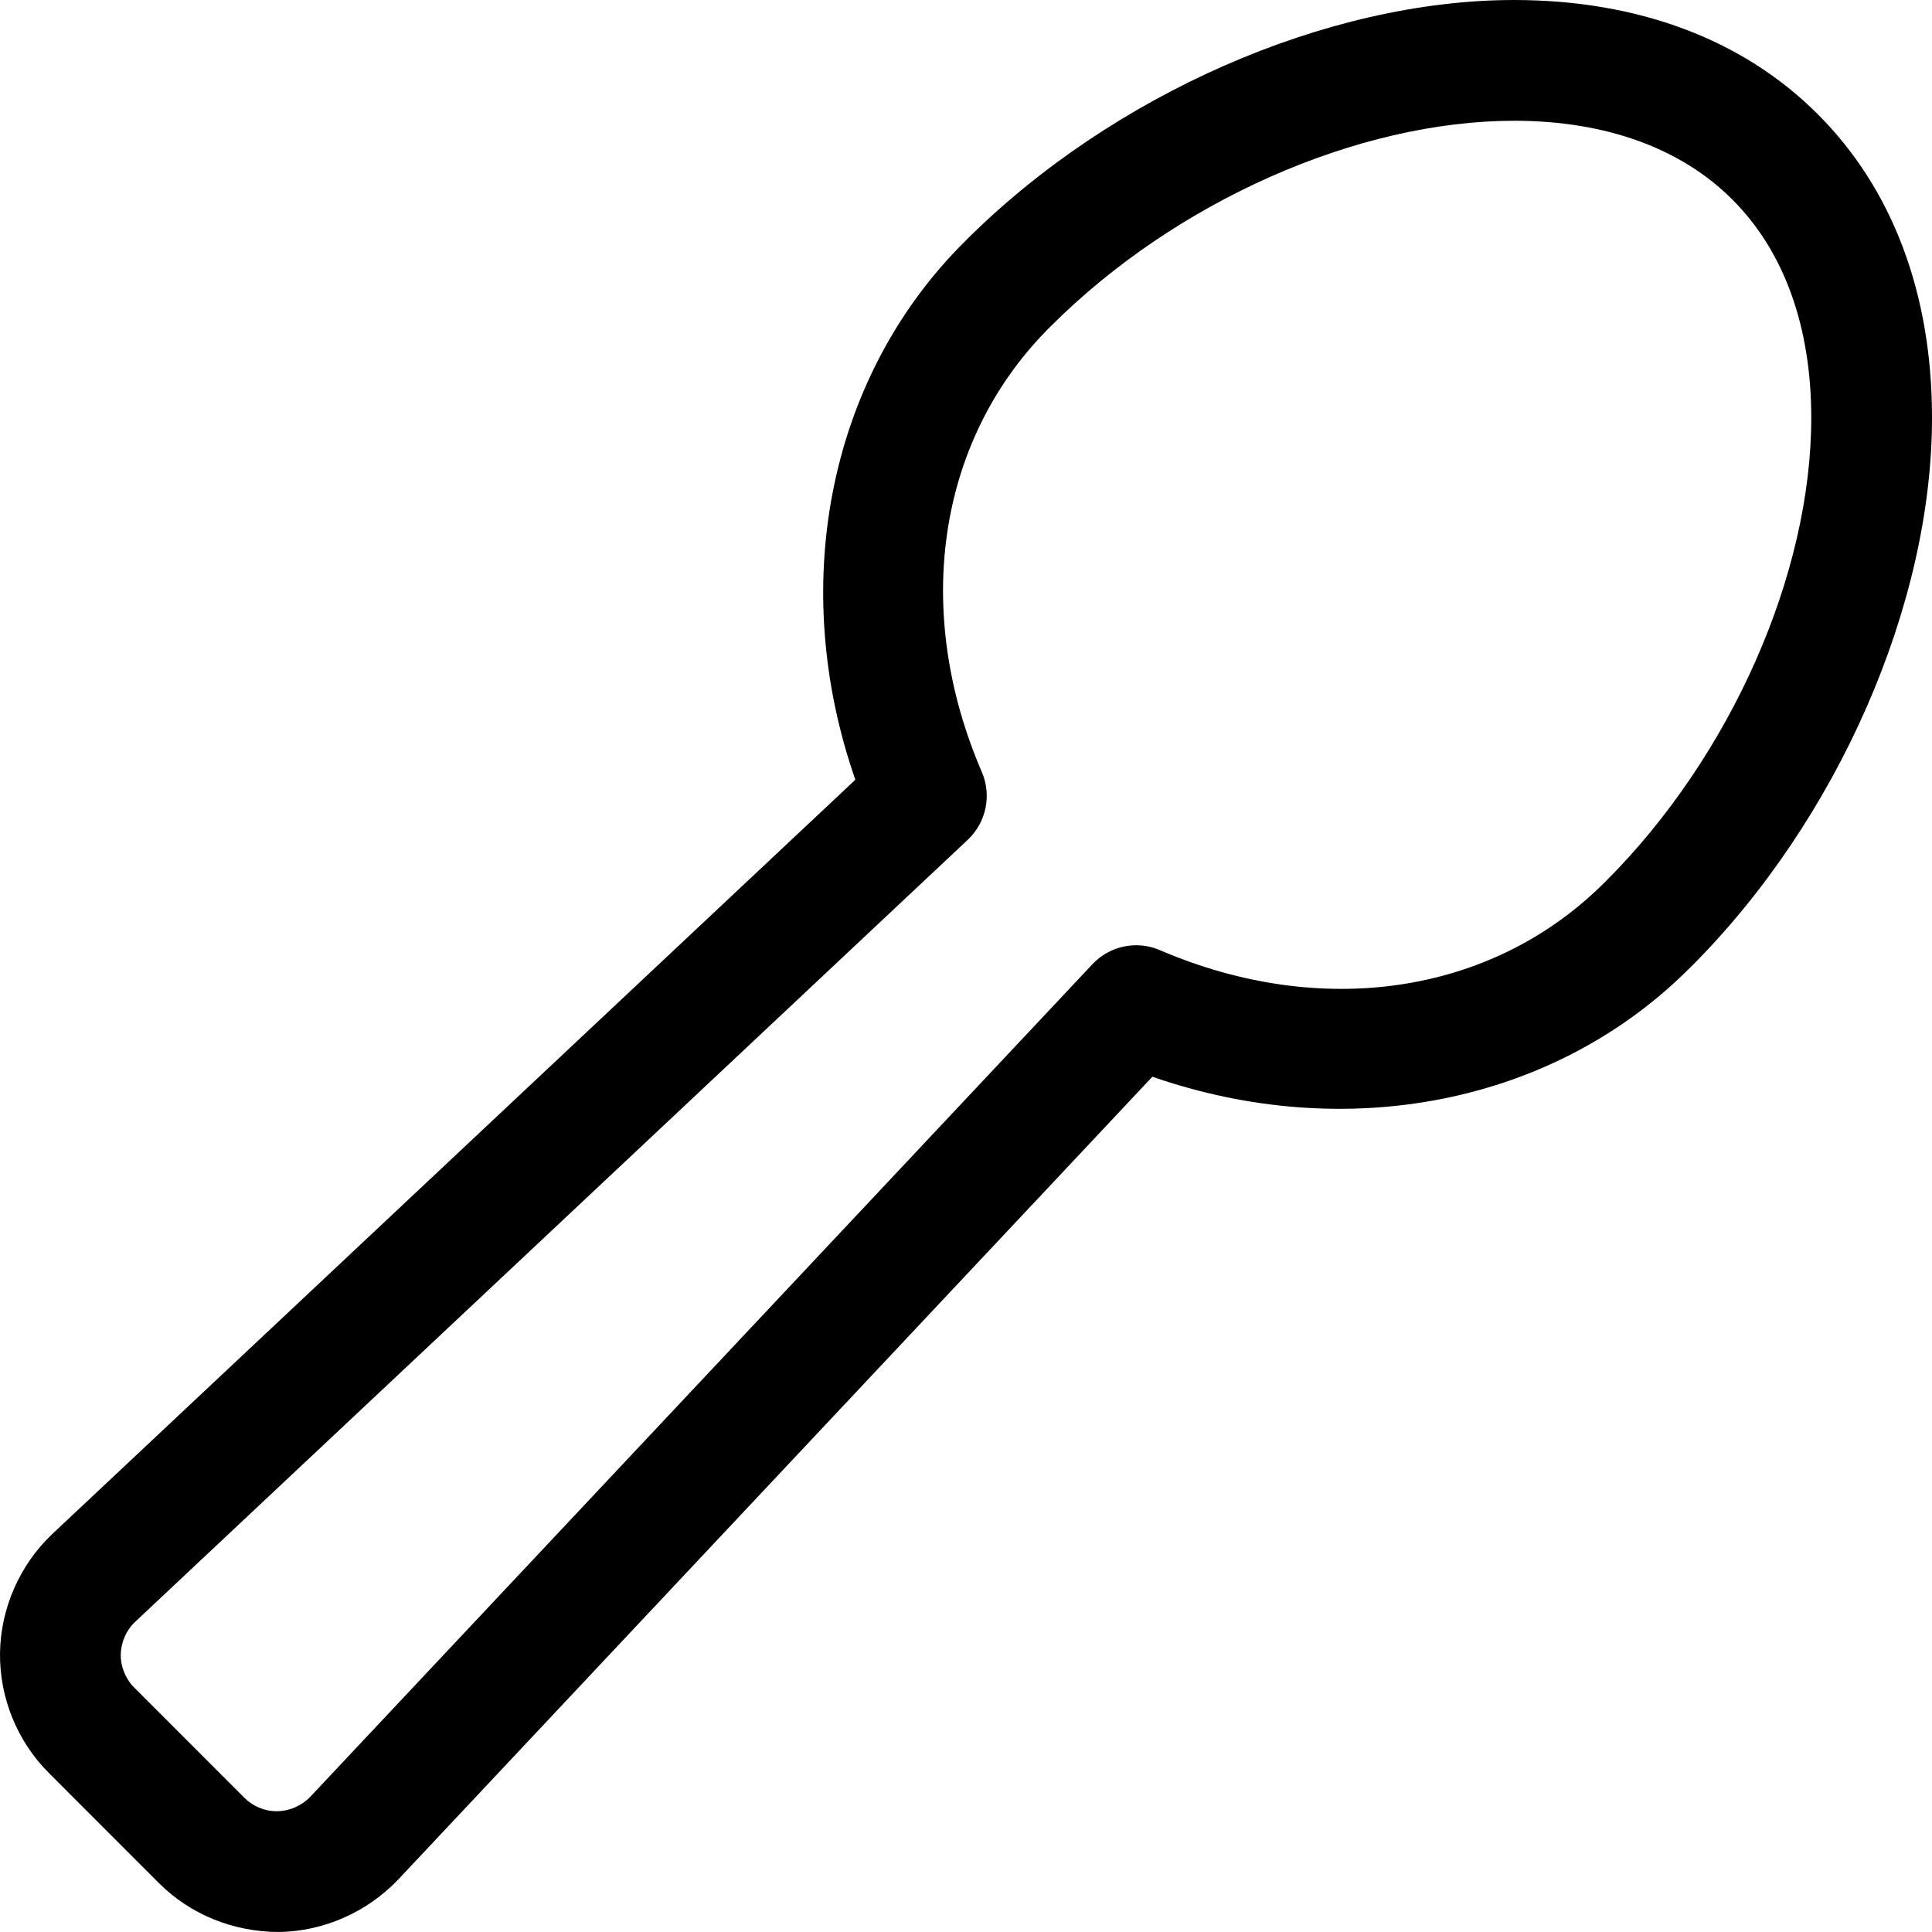 <svg xmlns="http://www.w3.org/2000/svg" viewBox="0 0 512 512"><path d="M481.722 30.266C462.003 10.5 434.222 0.031 401.284 0C351.706 0 294.628 25.047 255.862 63.812C255.628 64.047 255.409 64.281 255.206 64.516L255.175 64.5C254.941 64.75 254.675 65.031 254.394 65.328L254.378 65.312C219.284 101.219 208.909 155.672 226.675 206.641L13.753 406.625C5.191 414.781 0.175 426.234 0.003 438.078C-0.138 449.922 4.581 461.516 12.941 469.844L42.175 499.094C50.394 507.297 61.753 512 74.019 512C85.784 511.797 97.206 506.797 105.487 498.141L305.394 285.344C356.425 303.078 410.816 292.719 446.691 257.625C446.894 257.422 447.097 257.219 447.284 257.016L447.3 257.031C447.581 256.766 447.862 256.469 448.175 256.141L448.191 256.156C486.987 217.359 512.034 160.234 512.003 110.609C511.987 77.797 501.519 50.016 481.722 30.266ZM425.566 233.531C425.409 233.688 425.253 233.859 425.097 234.016L425.081 234C424.847 234.234 424.581 234.484 424.331 234.766L424.316 234.75C394.784 263.594 350.05 270.109 307.456 251.828C301.284 249.125 294.066 250.641 289.472 255.562L82.269 476.125C79.972 478.531 76.769 479.953 73.331 480C70.159 480 67.034 478.703 64.784 476.453L35.55 447.203C33.284 444.953 31.956 441.688 32.003 438.516C32.05 435.25 33.441 432.062 35.737 429.875L256.456 222.563C261.362 217.953 262.862 210.766 260.191 204.578C241.847 162.016 248.378 117.219 277.253 87.688C277.441 87.5 277.612 87.313 277.784 87.109L277.816 87.125C278.019 86.922 278.237 86.688 278.472 86.422L278.487 86.438C311.566 53.375 359.753 32 401.347 32C425.519 32.031 445.487 39.25 459.081 52.875C459.097 52.891 459.097 52.891 459.112 52.906C472.769 66.531 479.987 86.484 480.003 110.641C480.034 152.188 458.659 200.438 425.566 233.531Z"/></svg>